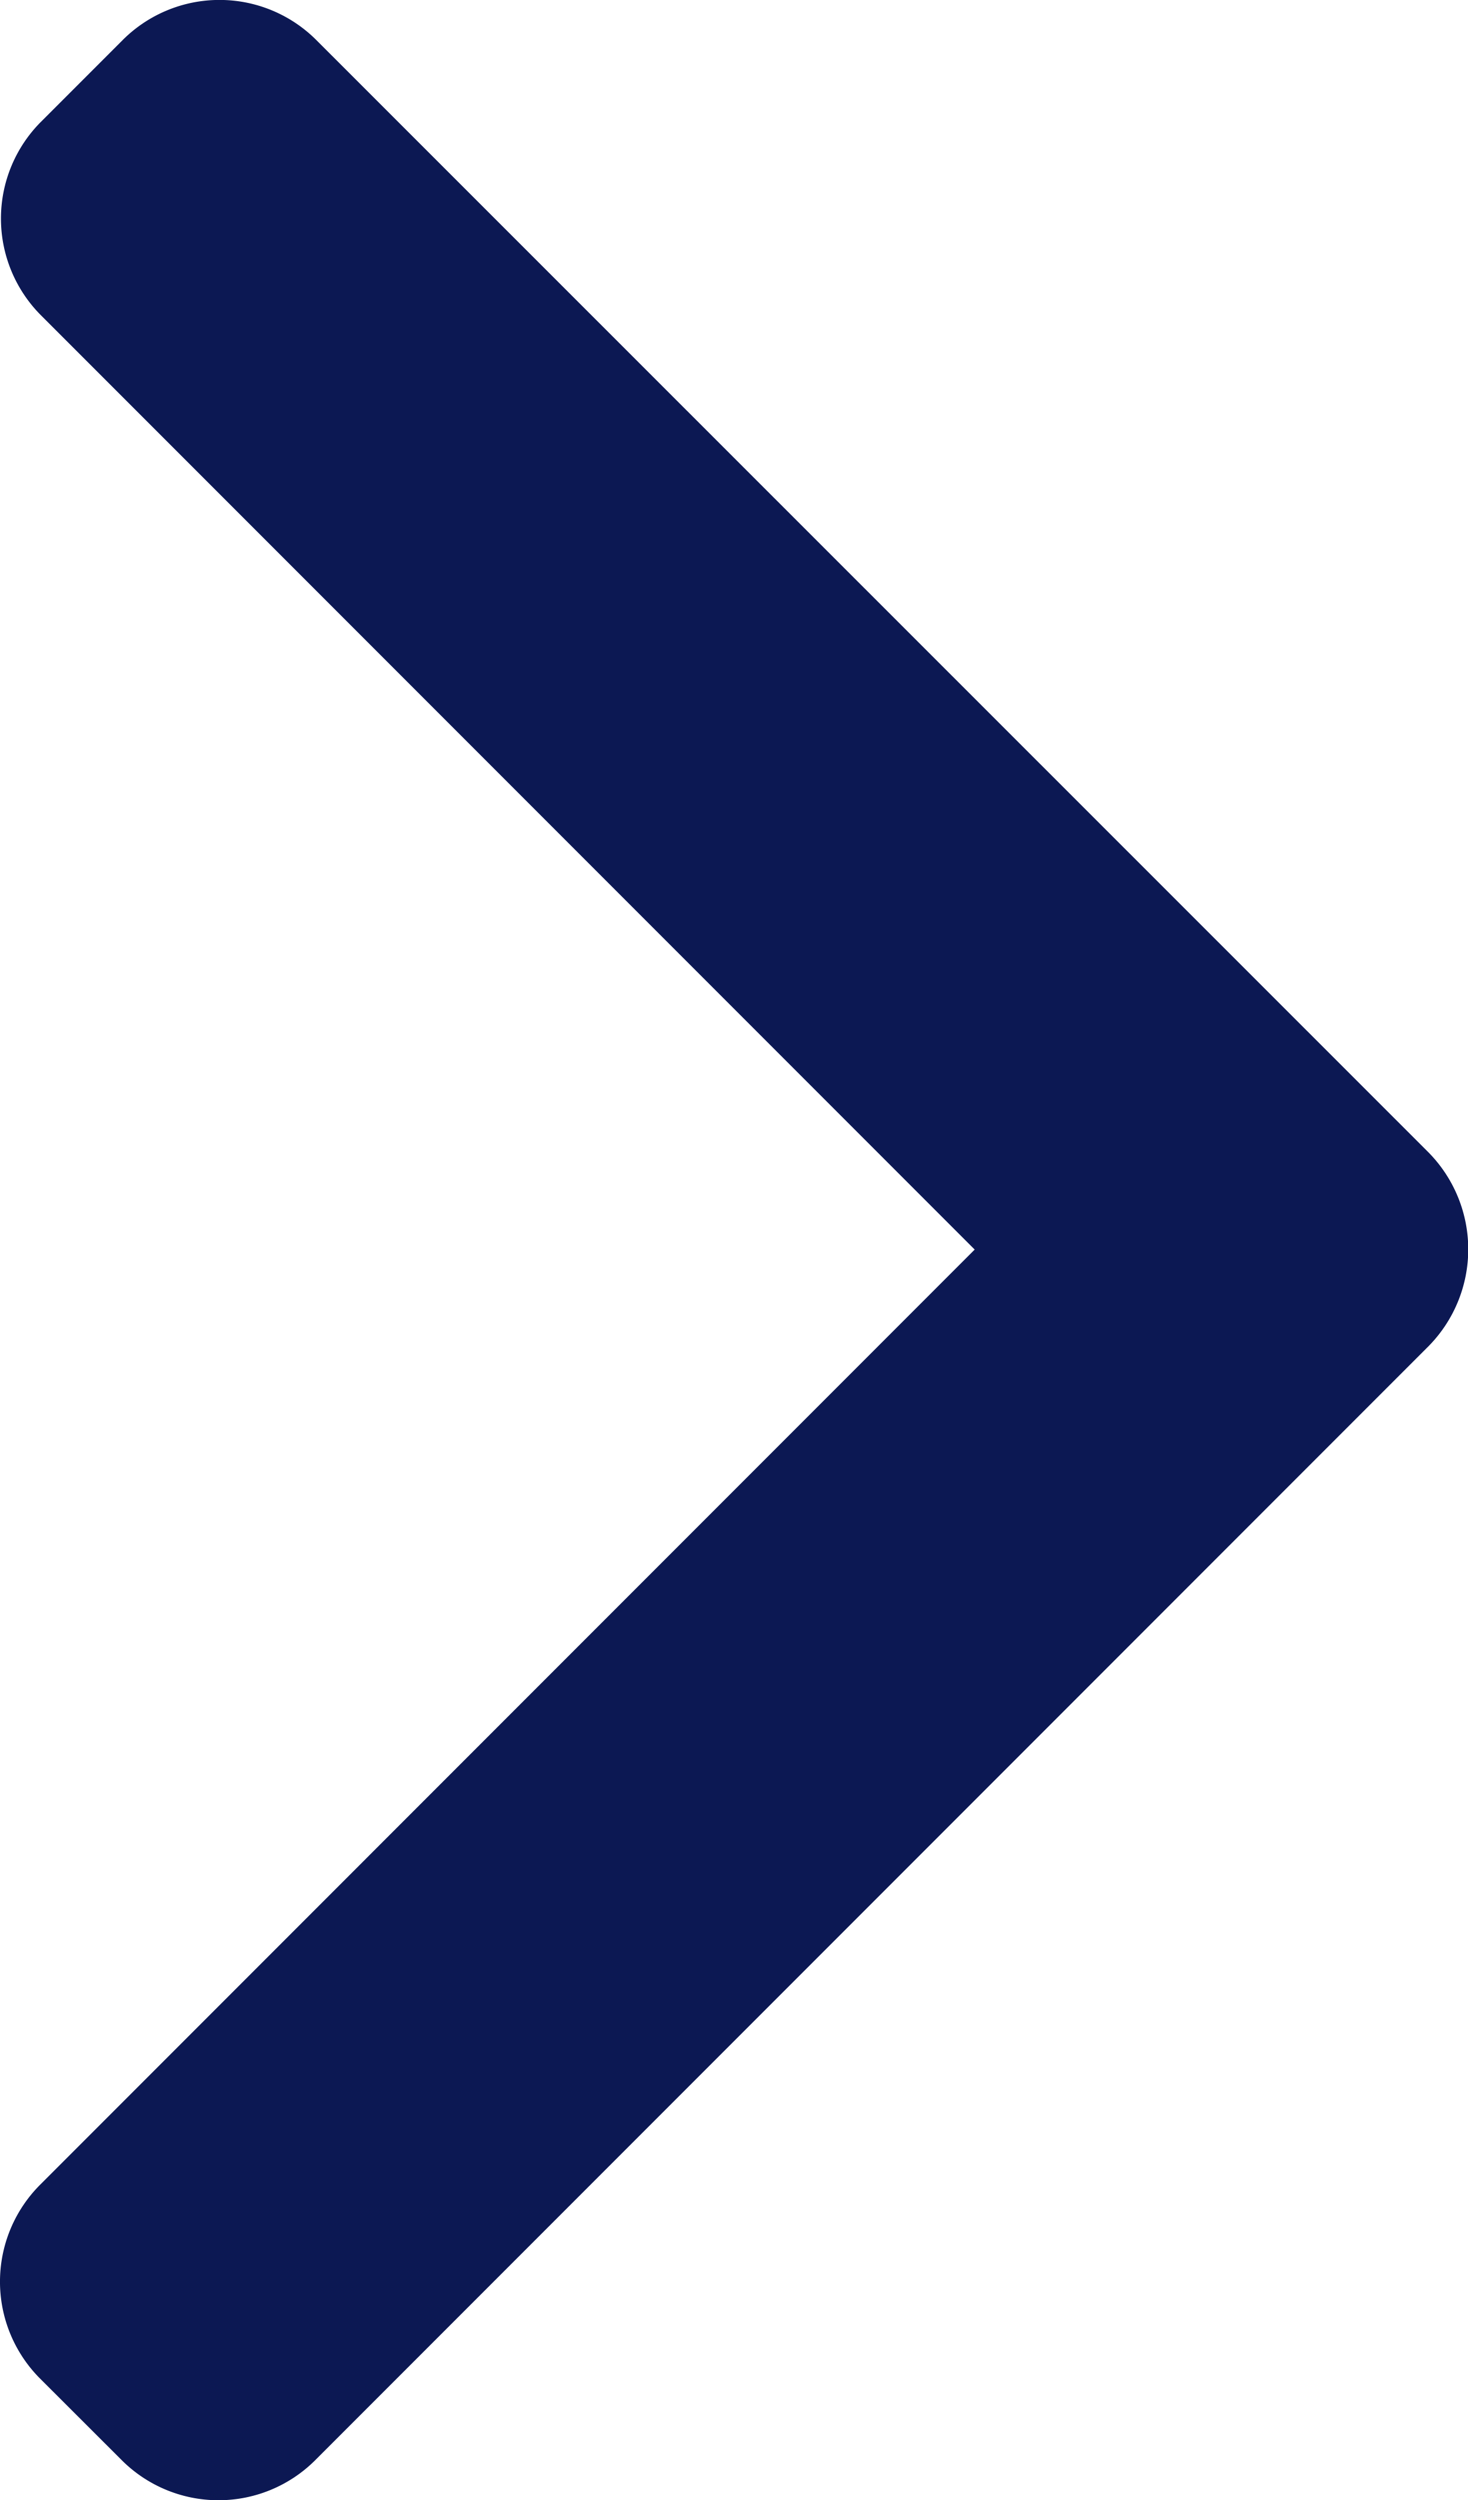 <svg xmlns="http://www.w3.org/2000/svg" width="24" height="40.852" viewBox="0 0 24 40.852">
  <g id="Close_Menu" transform="translate(24 40.852) rotate(180)">
    <g id="Group_8" data-name="Group 8">
      <path id="Path_478" data-name="Path 478" d="M109.545,20.435,124.828,5.151a2.24,2.24,0,0,0,0-3.16L123.488.653a2.238,2.238,0,0,0-3.16,0l-18.2,18.2a2.255,2.255,0,0,0,0,3.172L120.311,40.2a2.239,2.239,0,0,0,3.161,0l1.339-1.339a2.237,2.237,0,0,0,0-3.16Z" transform="translate(-101.48 0)" fill="#0c1853"/>
    </g>
  </g>
</svg>
